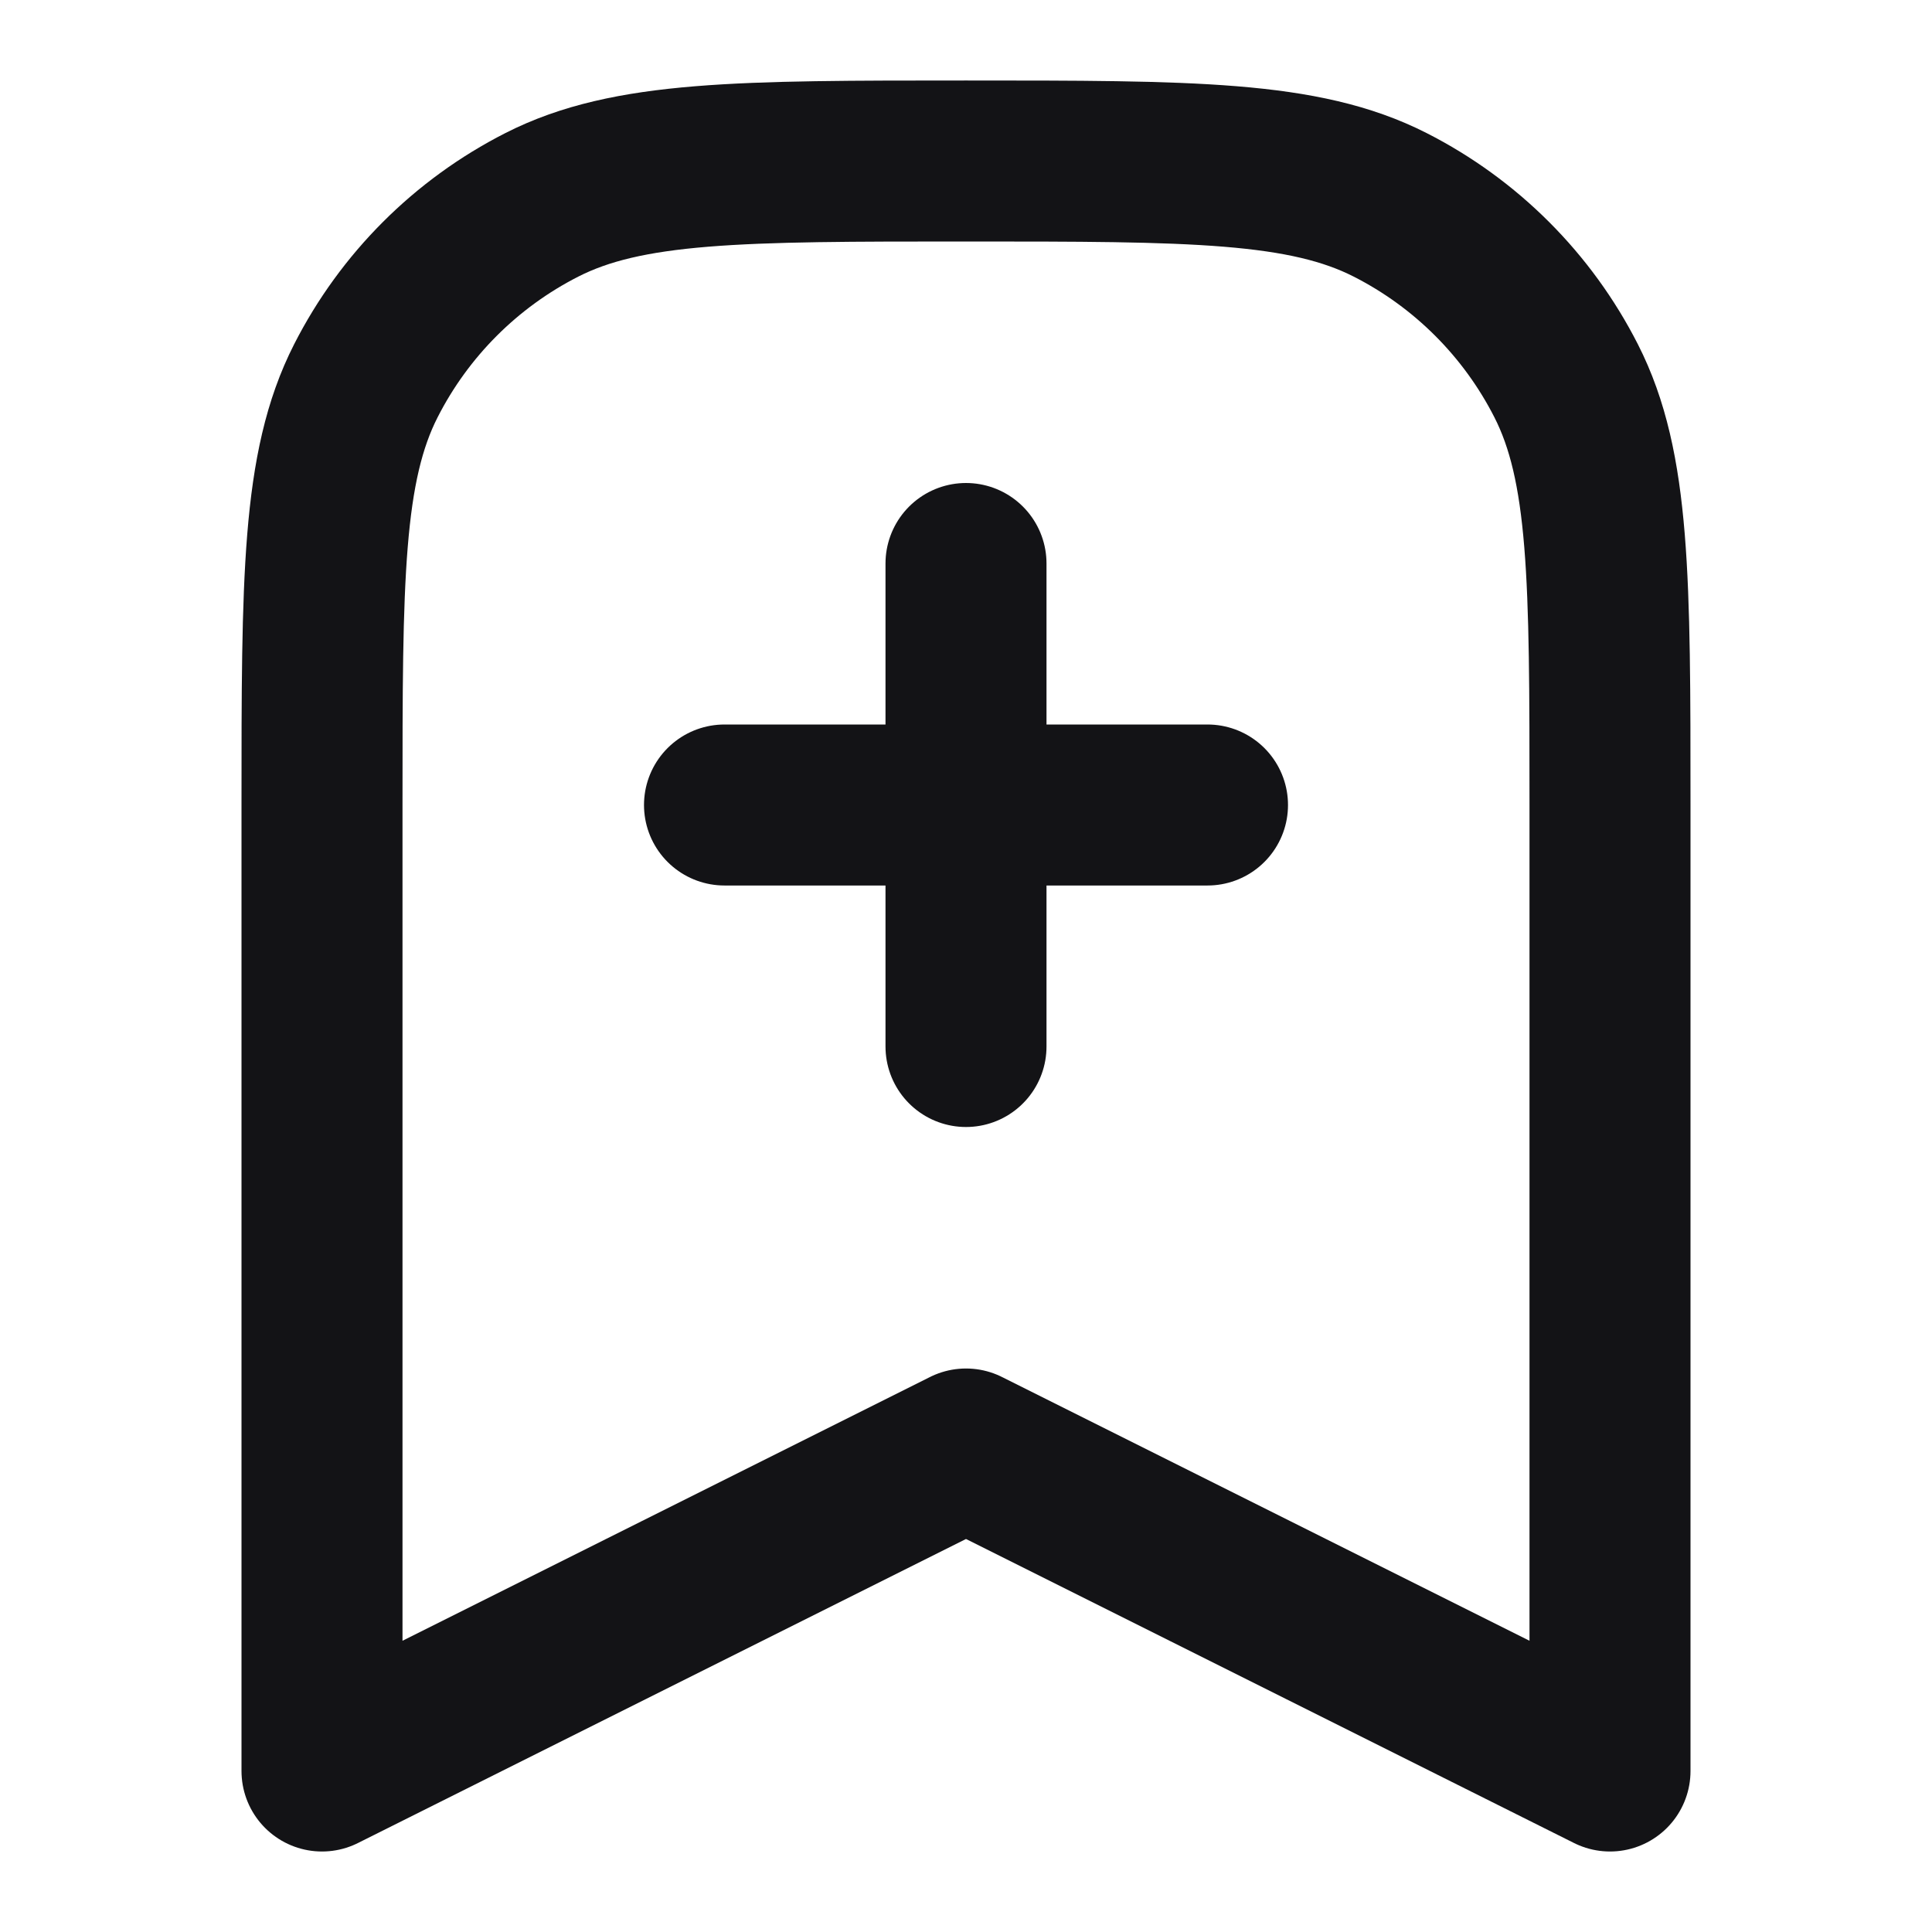 <svg width="24" height="24" viewBox="0 0 24 24" fill="none" xmlns="http://www.w3.org/2000/svg">
<path d="M12 7L12 13M9 10L15 10M4 22L4 10C4 7.2 4 5.8 4.545 4.73C5.024 3.789 5.789 3.024 6.73 2.545C7.8 2 9.2 2 12 2C14.8 2 16.2 2 17.27 2.545C18.211 3.024 18.976 3.789 19.455 4.73C20 5.8 20 7.2 20 10V22L12 18L4 22Z" stroke="#131316" stroke-width="2" stroke-linecap="round" stroke-linejoin="round"/>
</svg>
